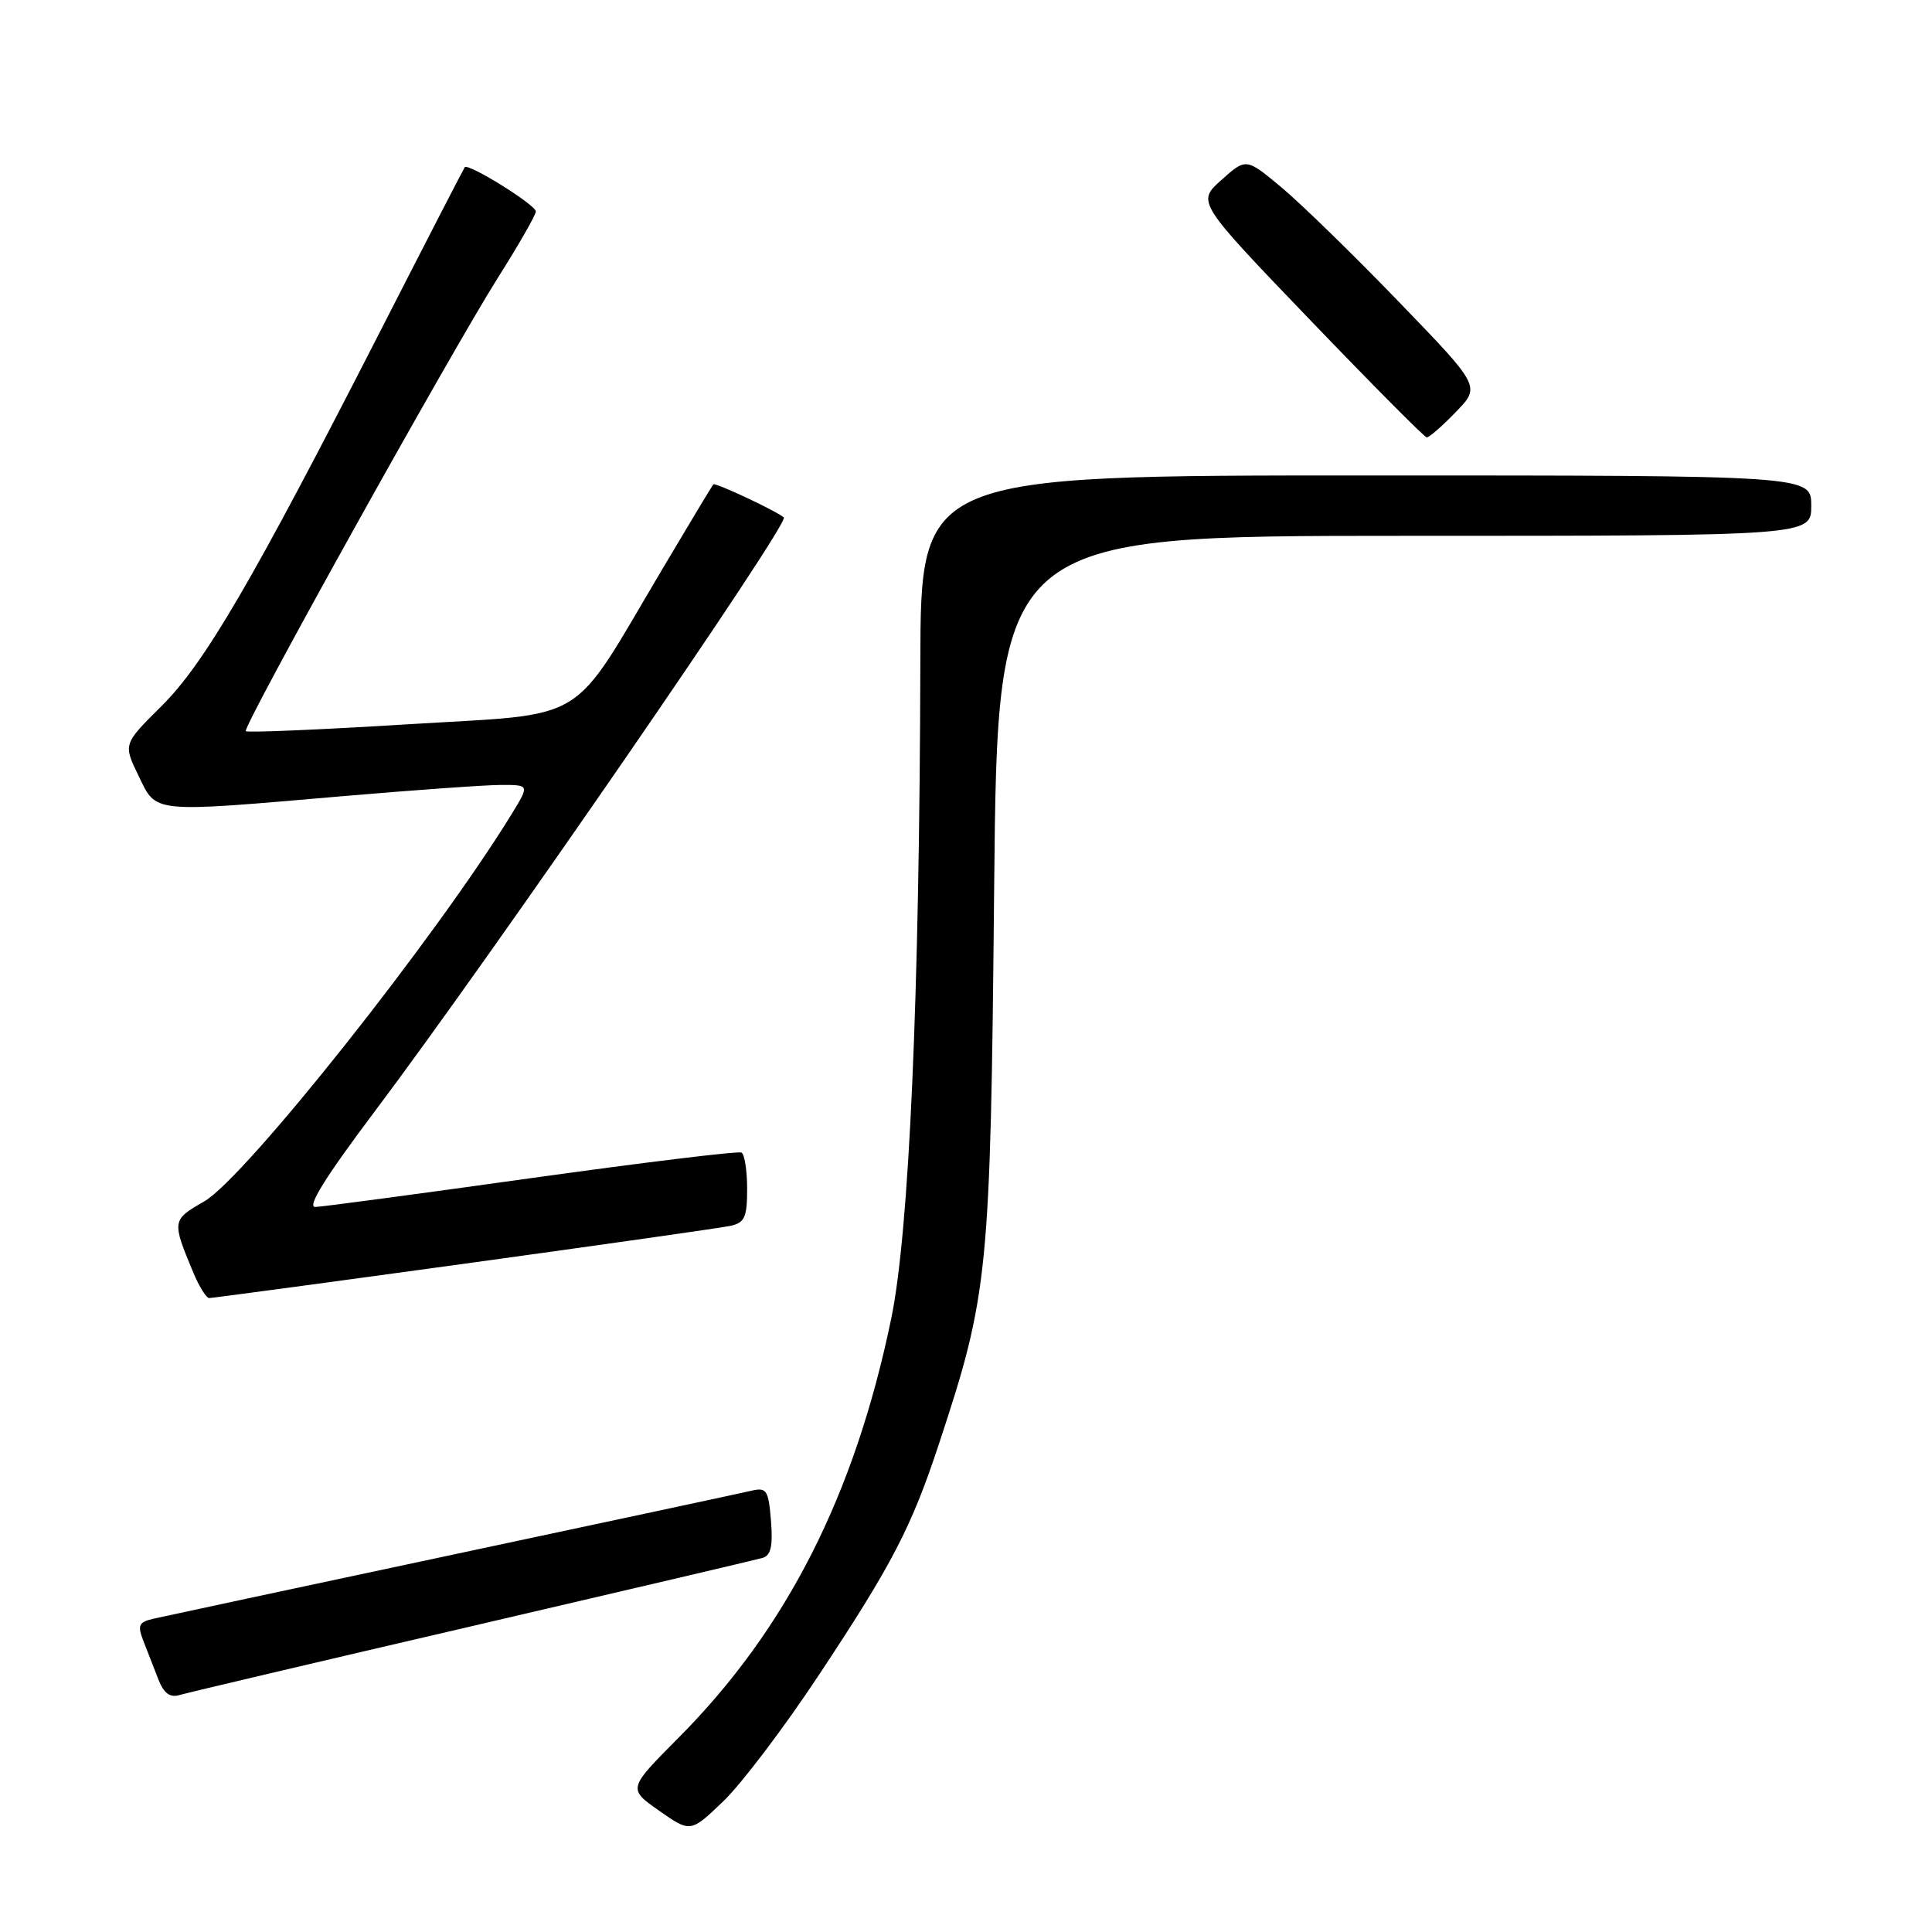 <?xml version="1.0" encoding="UTF-8" standalone="no"?>
<!DOCTYPE svg PUBLIC "-//W3C//DTD SVG 1.1//EN" "http://www.w3.org/Graphics/SVG/1.1/DTD/svg11.dtd" >
<svg xmlns="http://www.w3.org/2000/svg" xmlns:xlink="http://www.w3.org/1999/xlink" version="1.1" viewBox="0 0 256 256">
 <g >
 <path fill="currentColor"
d=" M 108.47 222.00 C 118.21 207.31 120.78 202.36 124.43 191.28 C 130.98 171.45 131.24 168.82 131.73 117.75 C 132.18 71.00 132.18 71.00 186.09 71.00 C 240.00 71.00 240.00 71.00 240.00 67.00 C 240.00 63.00 240.00 63.00 181.00 63.00 C 122.00 63.00 122.00 63.00 121.95 87.75 C 121.85 132.09 120.47 163.27 118.09 174.73 C 113.25 198.10 104.23 215.87 89.91 230.26 C 83.19 237.02 83.19 237.02 87.34 239.93 C 91.50 242.84 91.50 242.84 95.85 238.67 C 98.24 236.38 103.92 228.88 108.47 222.00 Z  M 62.50 215.48 C 82.85 210.74 100.18 206.68 101.01 206.44 C 102.14 206.13 102.43 204.89 102.16 201.52 C 101.84 197.49 101.57 197.07 99.65 197.51 C 98.47 197.79 80.62 201.61 60.00 206.00 C 39.38 210.39 21.50 214.22 20.28 214.50 C 18.36 214.95 18.19 215.37 19.03 217.51 C 19.56 218.88 20.45 221.16 21.00 222.57 C 21.70 224.36 22.53 224.97 23.75 224.61 C 24.71 224.32 42.15 220.21 62.50 215.48 Z  M 61.46 167.46 C 79.63 164.96 95.51 162.70 96.75 162.44 C 98.67 162.03 99.00 161.32 99.00 157.54 C 99.00 155.11 98.66 152.94 98.25 152.72 C 97.84 152.50 85.35 154.02 70.50 156.09 C 55.65 158.17 42.73 159.90 41.79 159.93 C 40.62 159.98 43.08 156.01 49.63 147.30 C 65.25 126.53 104.67 69.29 103.86 68.57 C 102.91 67.72 94.77 63.90 94.52 64.18 C 94.36 64.36 91.30 69.45 87.71 75.50 C 75.36 96.32 78.38 94.48 54.08 95.97 C 42.45 96.69 32.77 97.10 32.57 96.88 C 32.09 96.38 59.72 46.70 66.05 36.68 C 68.77 32.38 71.00 28.48 71.00 28.02 C 71.00 27.15 62.04 21.57 61.58 22.16 C 61.44 22.35 56.37 32.17 50.33 44.00 C 33.43 77.06 27.10 87.90 21.41 93.55 C 16.32 98.60 16.32 98.60 18.36 102.80 C 20.78 107.80 19.85 107.70 45.50 105.49 C 54.85 104.69 64.22 104.02 66.33 104.01 C 70.16 104.00 70.16 104.00 67.87 107.75 C 57.91 124.03 32.47 156.10 27.05 159.20 C 22.77 161.65 22.75 161.76 25.63 168.66 C 26.40 170.50 27.34 172.00 27.72 172.00 C 28.10 172.00 43.28 169.96 61.46 167.46 Z  M 192.90 54.60 C 196.19 51.21 196.19 51.21 185.38 40.02 C 179.44 33.86 172.45 27.05 169.85 24.87 C 165.12 20.92 165.12 20.92 161.85 23.84 C 158.58 26.76 158.58 26.76 173.54 42.34 C 181.77 50.91 188.75 57.94 189.05 57.96 C 189.36 57.98 191.09 56.47 192.90 54.60 Z "/>
</g>
</svg>